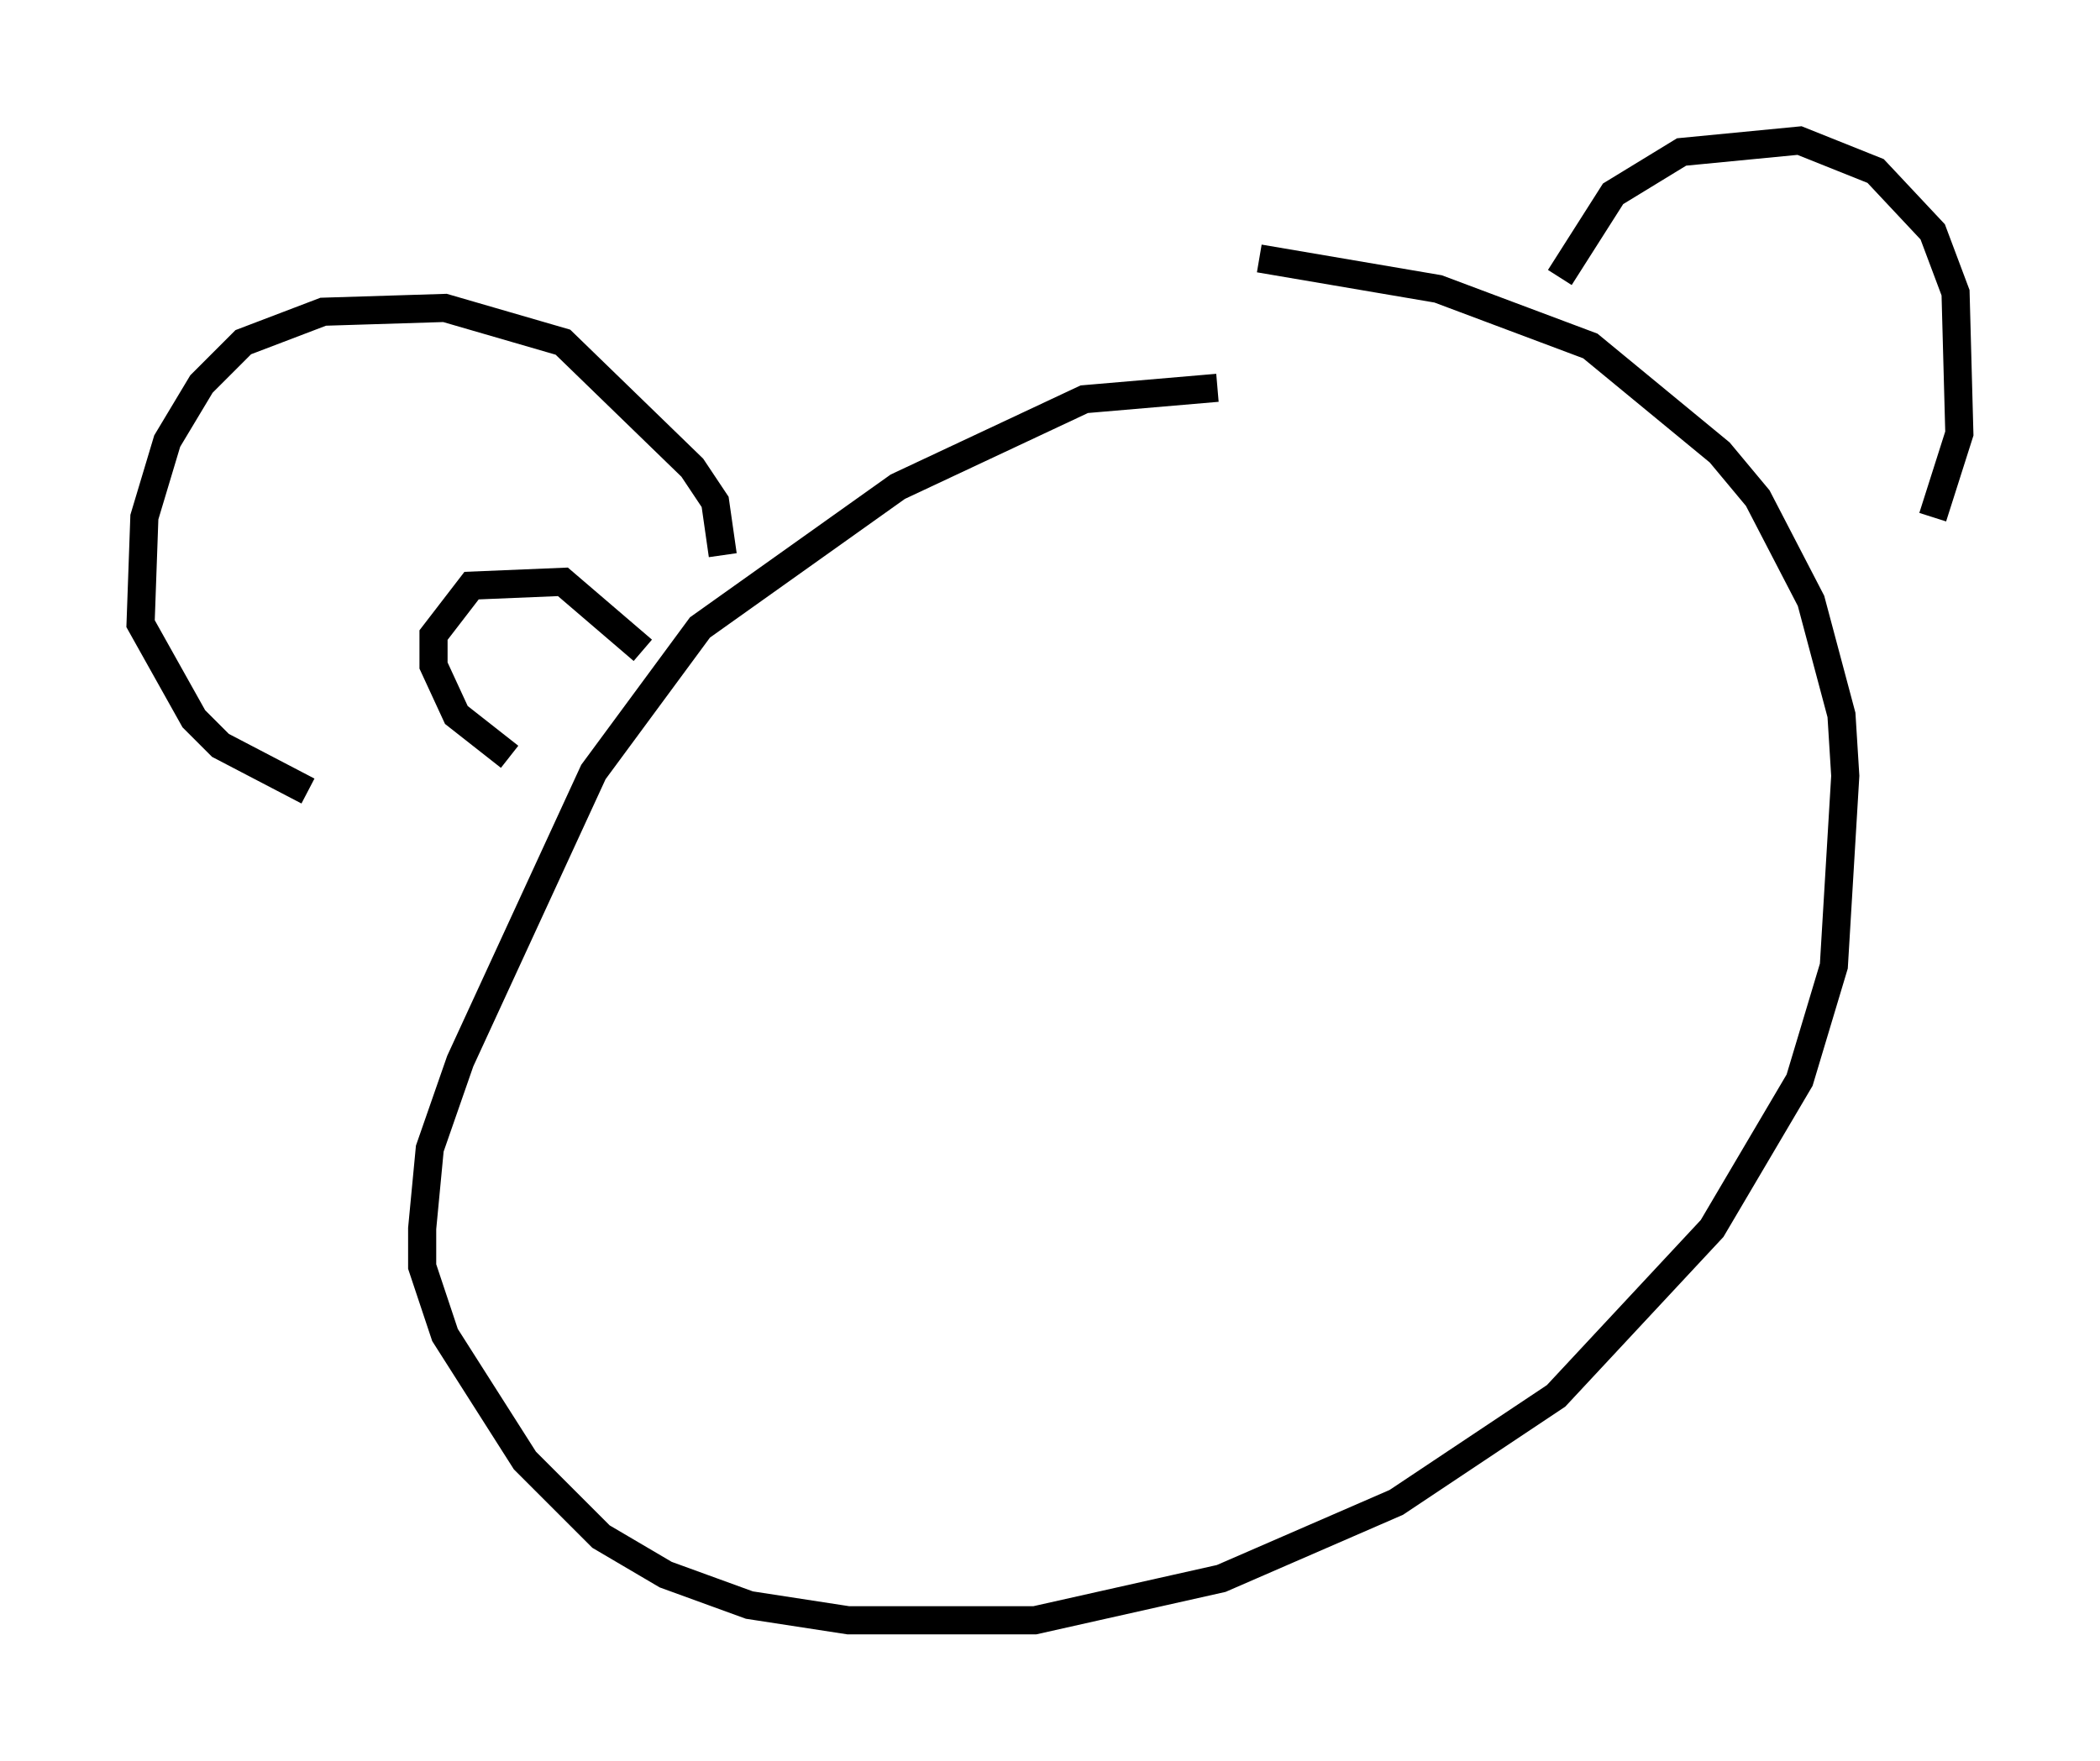 <?xml version="1.0" encoding="utf-8" ?>
<svg baseProfile="full" height="62.638" version="1.1" width="74.681" xmlns="http://www.w3.org/2000/svg" xmlns:ev="http://www.w3.org/2001/xml-events" xmlns:xlink="http://www.w3.org/1999/xlink"><defs /><rect fill="white" height="62.638" width="74.681" x="0" y="0" /><path d="M47.219, 14.607 m-3.924, -0.812 l-4.736, 0.406 -6.631, 3.112 l-7.036, 5.007 -3.789, 5.142 l-4.736, 10.284 -1.083, 3.112 l-0.271, 2.842 0.0, 1.353 l0.812, 2.436 2.842, 4.465 l2.706, 2.706 2.3, 1.353 l2.977, 1.083 3.518, 0.541 l6.631, 0.0 6.631, -1.488 l6.225, -2.706 5.683, -3.789 l5.548, -5.954 3.112, -5.277 l1.218, -4.059 0.406, -6.766 l-0.135, -2.165 -1.083, -4.059 l-1.894, -3.654 -1.353, -1.624 l-4.601, -3.789 -5.413, -2.03 l-6.36, -1.083 m-19.08, 10.555 l-0.271, -1.894 -0.812, -1.218 l-4.601, -4.465 -4.195, -1.218 l-4.33, 0.135 -2.842, 1.083 l-1.488, 1.488 -1.218, 2.03 l-0.812, 2.706 -0.135, 3.789 l1.894, 3.383 0.947, 0.947 l3.112, 1.624 m44.519, -18.268 l1.894, -2.977 2.436, -1.488 l4.195, -0.406 2.706, 1.083 l2.03, 2.165 0.812, 2.165 l0.135, 5.007 -0.947, 2.977 m-45.872, 4.736 l-2.842, -2.436 -3.248, 0.135 l-1.353, 1.759 0.0, 1.083 l0.812, 1.759 1.894, 1.488 " fill="none" stroke="black" stroke-width="1" /></svg>
